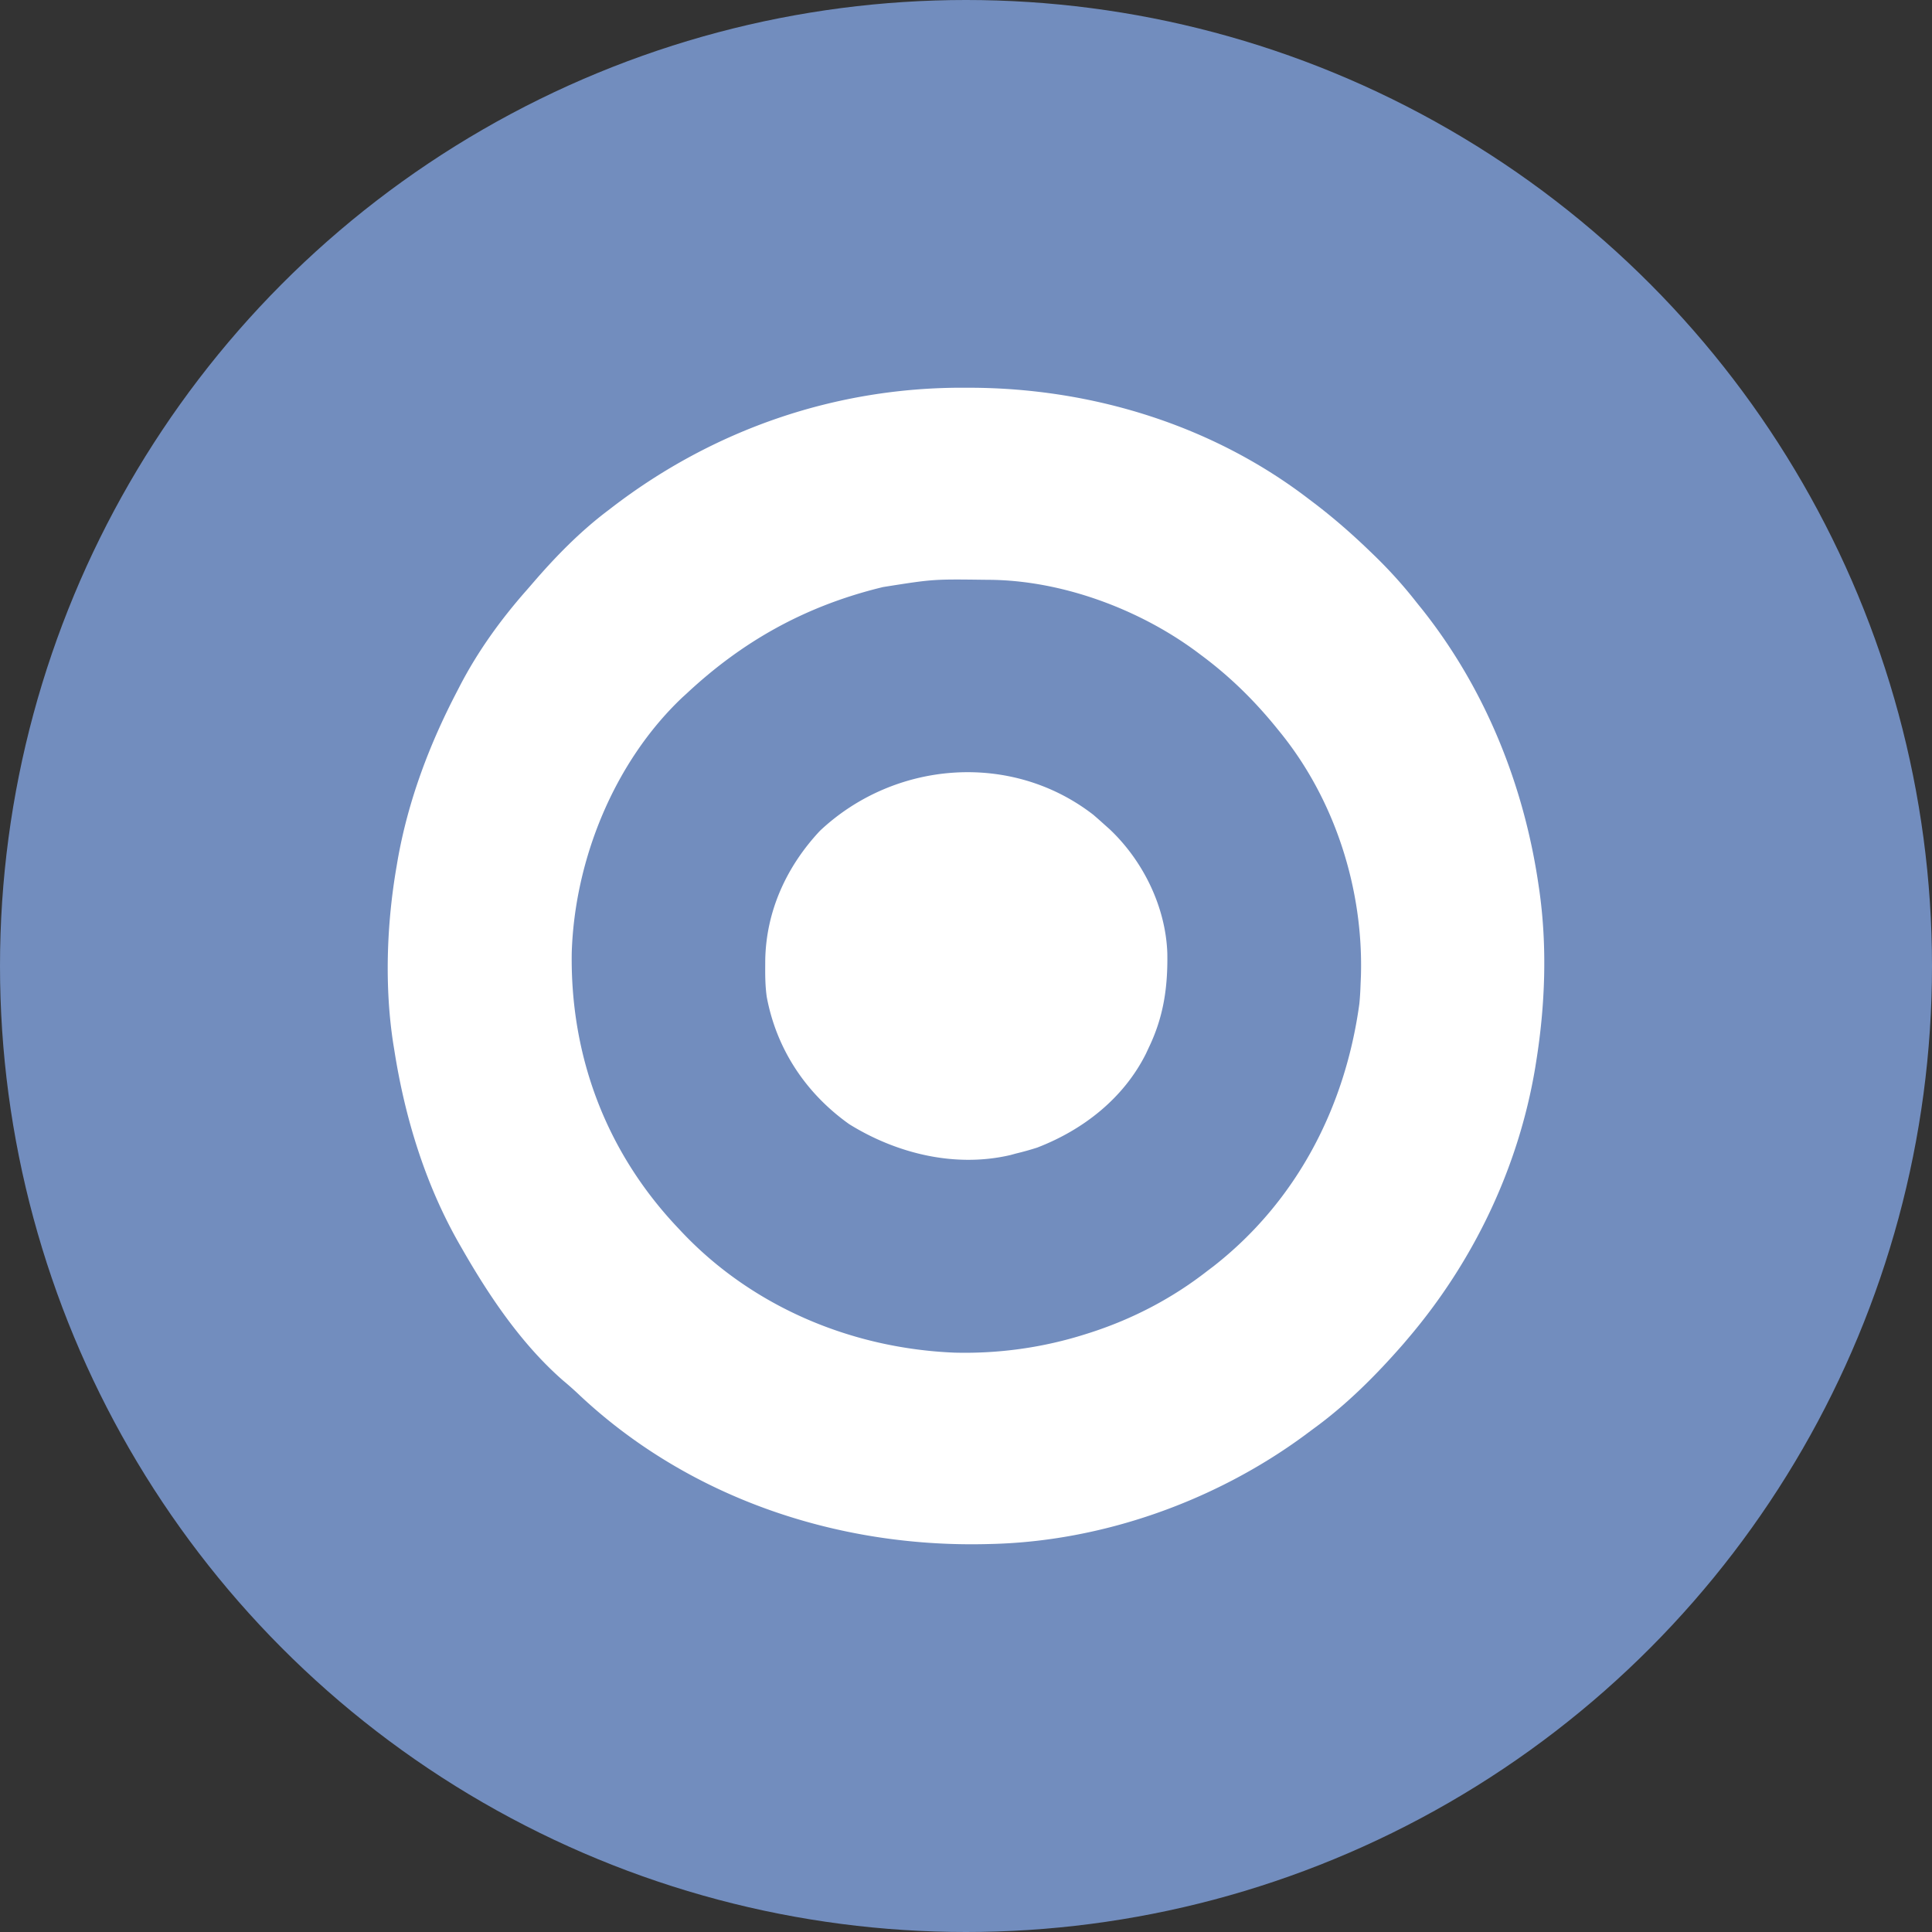 <svg xmlns="http://www.w3.org/2000/svg" xml:space="preserve" viewBox="0 0 1024 1024">
   <rect x="0" y="0" width="1024" height="1024" fill="#333333" stroke="none"/>
   <circle cx="512" cy="512" r="512" style="fill:#728DBE"/>
   <path d="M579.436 431.814q2.834 2.425 5.596 4.934l3.003 2.673c17.775 16.718 29.808 41.17 30.667 65.768.298 17.9-1.927 33.657-9.793 49.985l-1.516 3.266c-11.848 23.71-33.306 40.437-57.689 49.82a152.785 153.085 0 0 1-11.234 3.136l-2.952.808c-29.303 6.84-60.276-.775-85.395-16.359-22.962-16.306-38.538-39.73-43.725-67.441-.762-5.333-.854-10.614-.82-15.995l.016-3.483c.424-25.978 11.292-49.7 29.008-68.59 39.515-37.178 101.356-42.163 144.833-8.522zm-68.35-226.31 3.42.007c64.072.235 127.933 19.693 179.169 58.98l2.071 1.564c10.641 8.045 20.564 16.69 30.164 25.95l1.894 1.818c8.383 8.088 16.005 16.493 23.177 25.695l2.812 3.482c33.418 42.107 53.922 93 61.658 146.045l.423 2.846c4.221 29.756 3.116 60.865-1.618 90.46l-.563 3.544c-8.836 52.983-32.74 102.836-67.488 143.589l-2.262 2.673c-14.45 16.564-30.074 32.268-47.88 45.176l-4.786 3.561c-47.375 34.804-107.09 56.051-165.94 57.446-.938.023-1.878.05-2.845.074-79.213 1.804-158.093-24.79-216.161-79.734-2.549-2.403-5.144-4.672-7.83-6.917-22.095-19.296-39.277-44.835-53.724-70.129l-1.325-2.294c-18.1-31.691-28.881-67.014-34.491-102.972l-.425-2.576c-4.823-30.49-3.616-64.023 1.618-94.318l.563-3.344c5.548-31.662 16.826-61.57 31.672-89.96l1.45-2.81c9.506-18.275 21.505-34.902 35.102-50.336a454.361 455.251 0 0 0 3.55-4.095c12.013-13.958 25.157-27.387 39.887-38.457l2.181-1.676c53.93-41.344 118.65-63.574 186.528-63.293zM468.03 311.145l-3.056.758c-38.98 9.95-71.43 28.068-100.81 55.464l-2.594 2.36c-36.044 34.204-56.998 85.927-58.538 135.225-.827 55.153 18.424 105.913 56.356 145.919l1.807 1.93c37.587 39.888 90.282 61.907 144.718 64.128 23.593.61 47.084-2.684 69.567-9.835l2.77-.878c22.379-7.273 43.149-18.129 61.7-32.617l3.264-2.467c44.036-34.462 69.775-84.247 77.28-139.158.343-3.44.53-6.84.64-10.295l.186-4.373c1.36-46.193-13.872-93.745-43.166-129.603l-1.554-1.919c-11.98-14.749-24.964-27.454-40.233-38.752l-2.015-1.514c-30.724-22.786-71.716-37.957-110.195-38.204l-2.664-.024c-26.942-.337-26.942-.337-53.463 3.857z" style="fill:#fff;stroke-width:1"/>
</svg>
